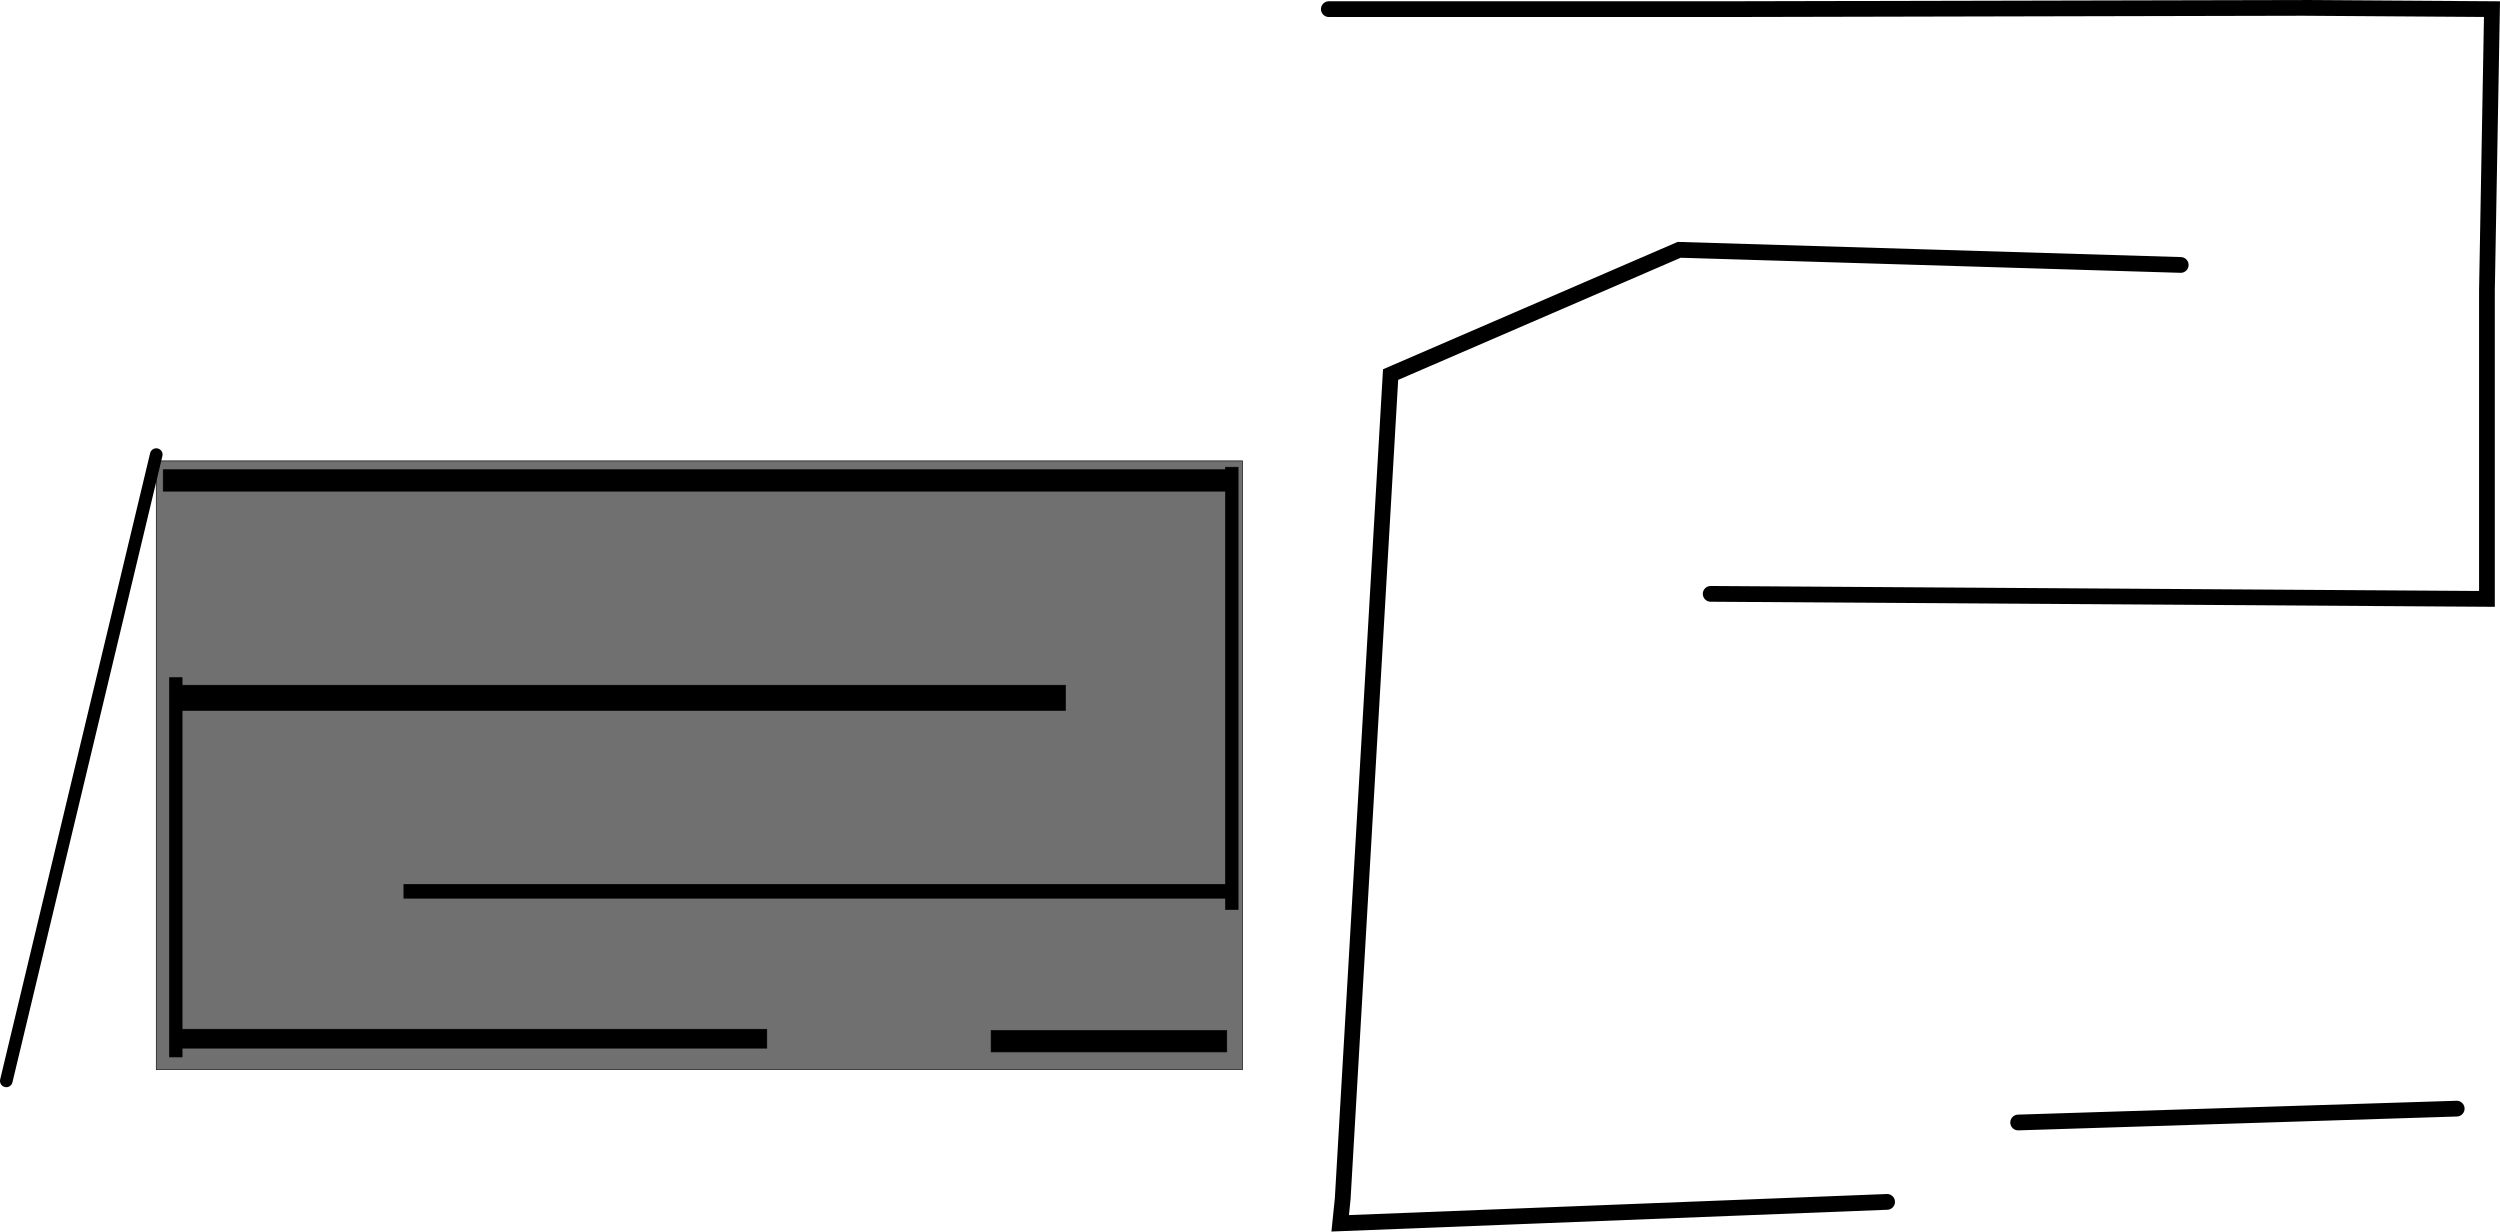 <svg version="1.1" xmlns="http://www.w3.org/2000/svg" xmlns:xlink="http://www.w3.org/1999/xlink" width="1983.862" height="977.277" viewBox="0,0,1983.862,977.277"><g transform="translate(66,-147.75)"><g data-paper-data="{&quot;isPaintingLayer&quot;:true}" fill-rule="nonzero" stroke="#000000" stroke-linejoin="miter" stroke-miterlimit="10" stroke-dasharray="" stroke-dashoffset="0" style="mix-blend-mode: normal"><path d="M58,996.484v-483h862v483z" fill="#707070" stroke-width="0.5" stroke-linecap="butt"/><path d="M58,508.484l-119,497" fill="none" stroke-width="10" stroke-linecap="round"/><path d="M68.5,986.5v-301h10v301z" fill="#000000" stroke-width="0.5" stroke-linecap="butt"/><path d="M73.5,711.5v-20h706v20z" fill="#000000" stroke-width="0.5" stroke-linecap="butt"/><path d="M906.5,869.5v-351h10v351z" fill="#000000" stroke-width="0.5" stroke-linecap="butt"/><path d="M63.5,537.5v-17h849v17z" fill="#000000" stroke-width="0.5" stroke-linecap="butt"/><path d="M254.5,860.5v-11h657v11z" fill="#000000" stroke-width="0.5" stroke-linecap="butt"/><path d="M76.5,979.5v-15h466v15z" fill="#000000" stroke-width="0.5" stroke-linecap="butt"/><path d="M720.5,982.5v-17h187v17z" fill="#000000" stroke-width="0.5" stroke-linecap="butt"/><path d="M988.5,155h320l453,-1l150,1l-4,223v245l-616,-4" fill="none" stroke-width="12.5" stroke-linecap="round"/><path d="M1431.5,1101.5l-434,17l2,-19.5l38,-654l229,-99l398,12" fill="none" stroke-width="12.5" stroke-linecap="round"/><path d="M1535.5,1038.5l348,-11" fill="none" stroke-width="12.5" stroke-linecap="round"/></g></g></svg>